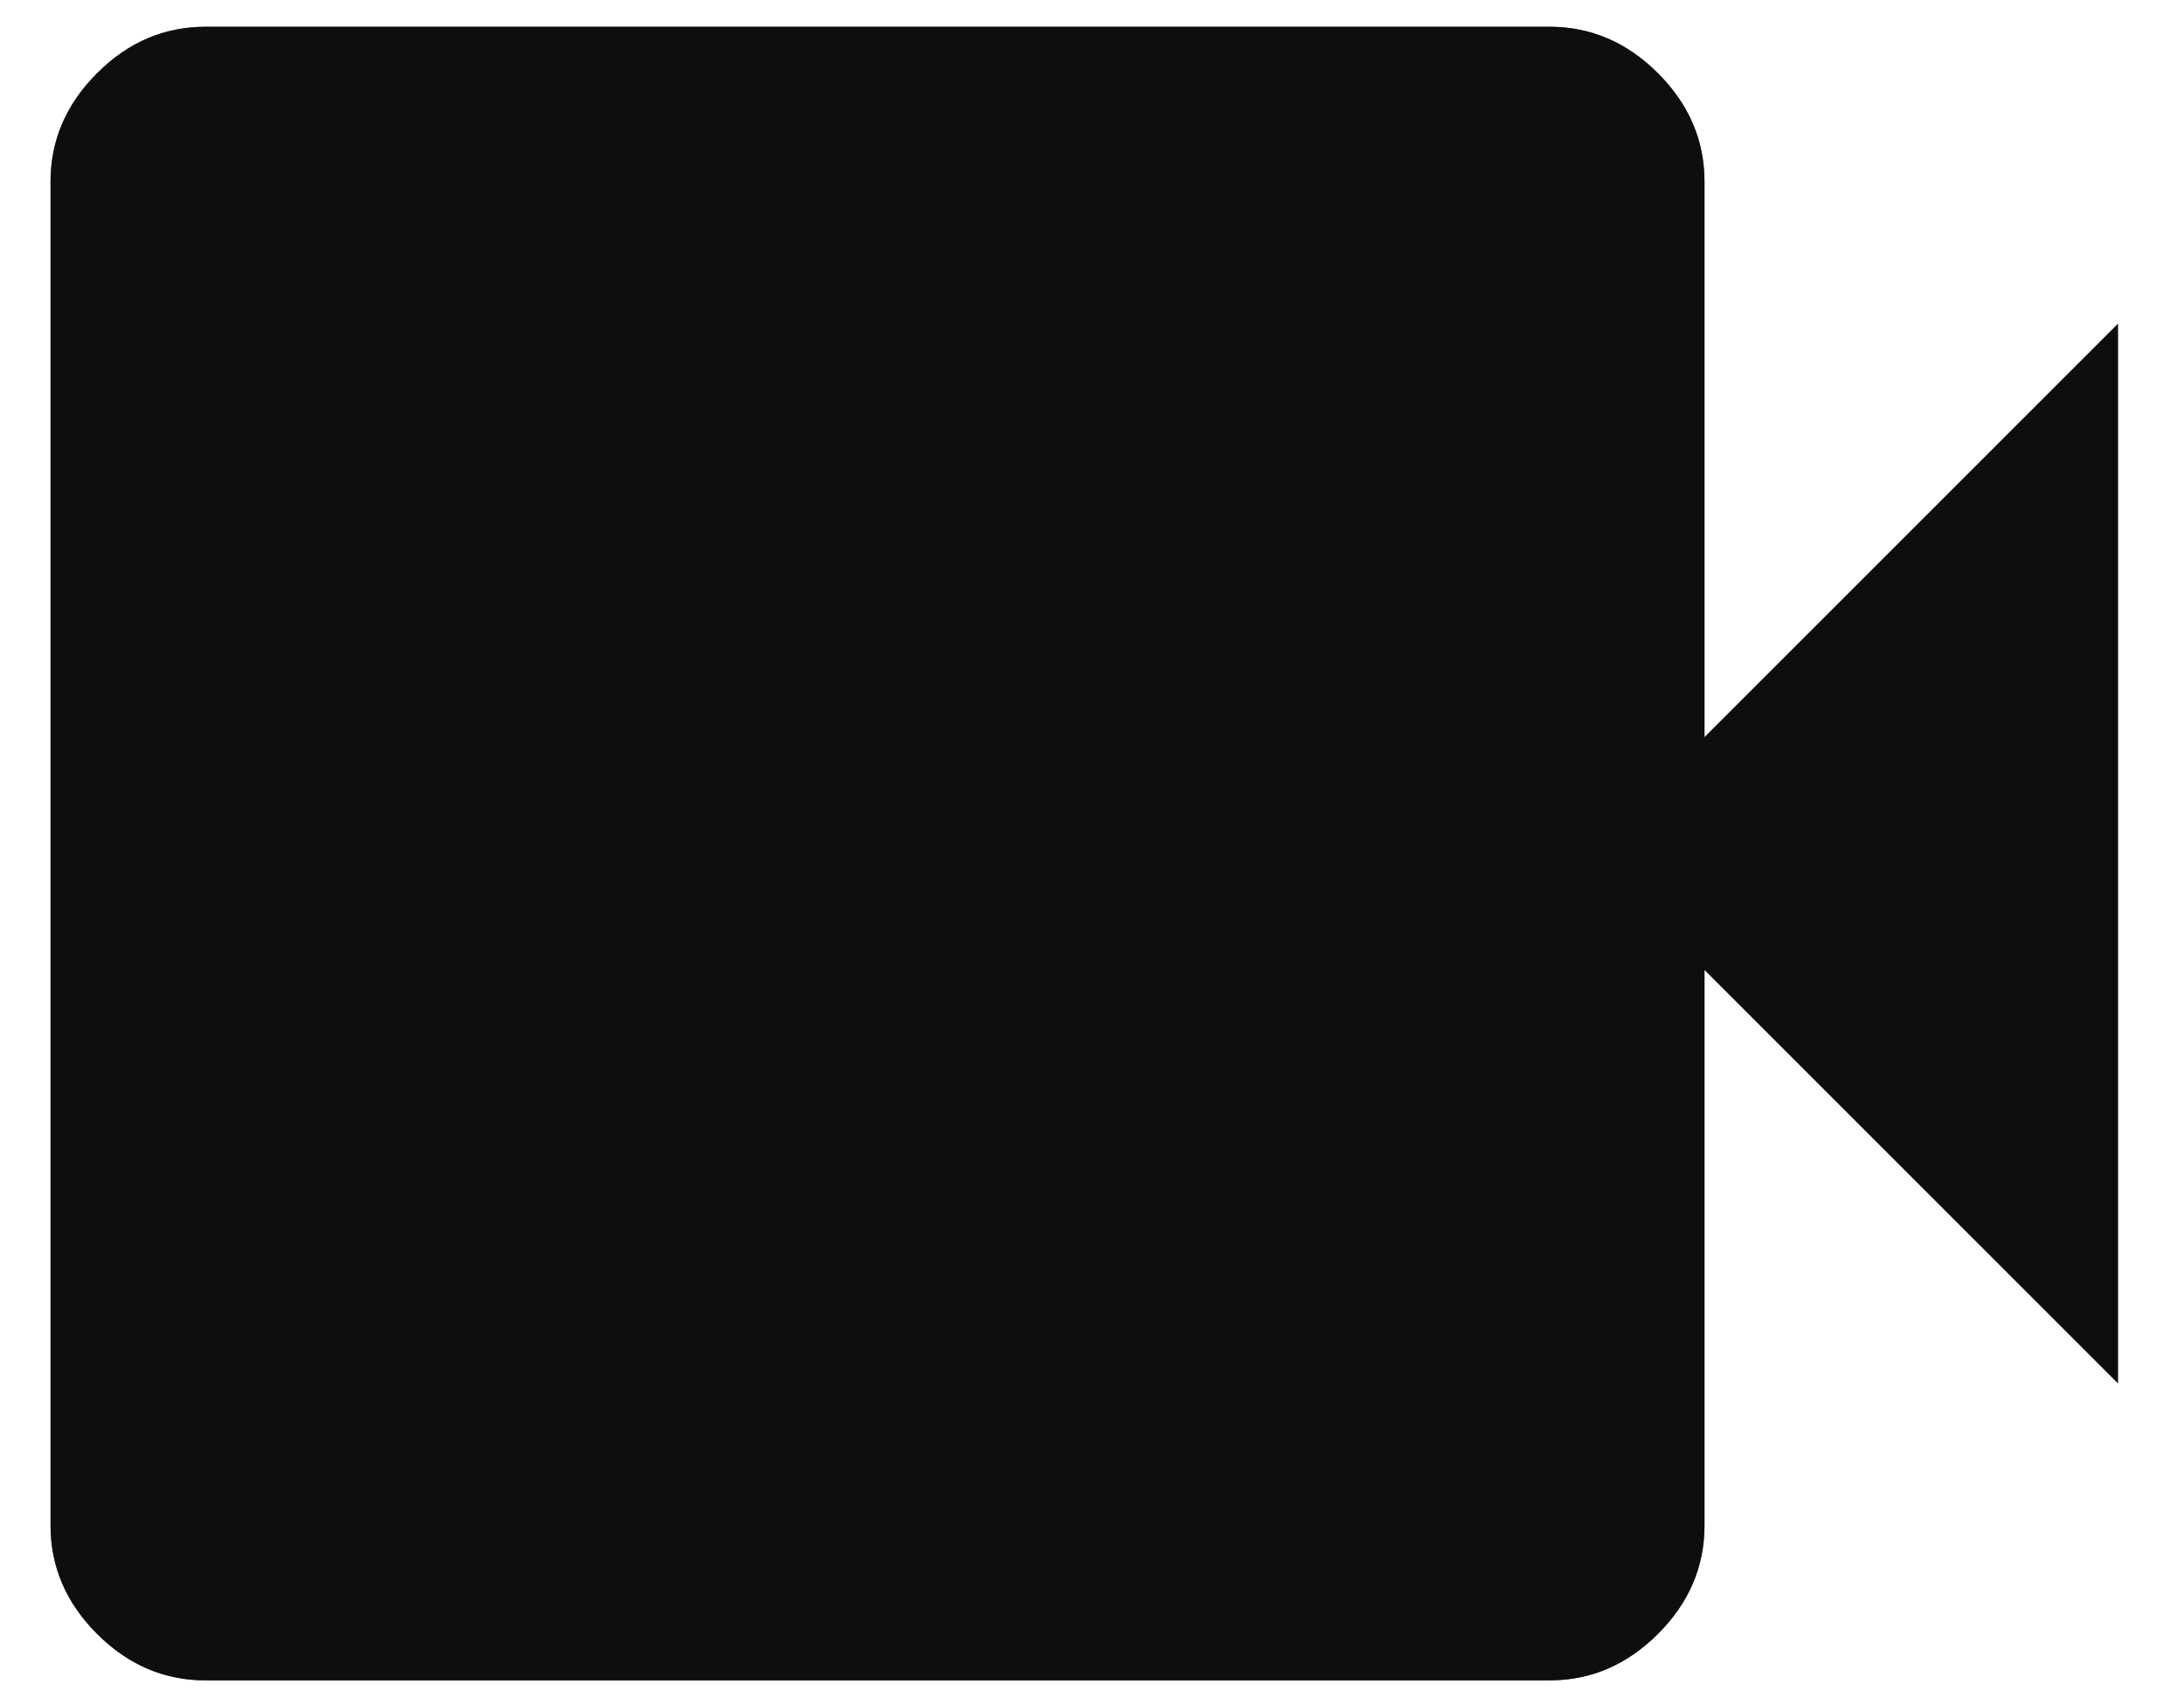 <svg width="27" height="21" viewBox="0 0 27 21" fill="none" xmlns="http://www.w3.org/2000/svg">
<path d="M2.542 20.777C2.031 20.777 1.583 20.586 1.2 20.202C0.817 19.819 0.625 19.372 0.625 18.86V2.247C0.625 1.736 0.817 1.289 1.2 0.906C1.583 0.522 2.031 0.331 2.542 0.331H19.155C19.666 0.331 20.113 0.522 20.497 0.906C20.88 1.289 21.072 1.736 21.072 2.247V9.116L26.183 4.005V17.103L21.072 11.992V18.86C21.072 19.372 20.88 19.819 20.497 20.202C20.113 20.586 19.666 20.777 19.155 20.777H2.542Z" fill="#2D2C2C"/>
<path d="M2.542 20.777C2.031 20.777 1.583 20.586 1.2 20.202C0.817 19.819 0.625 19.372 0.625 18.86V2.247C0.625 1.736 0.817 1.289 1.2 0.906C1.583 0.522 2.031 0.331 2.542 0.331H19.155C19.666 0.331 20.113 0.522 20.497 0.906C20.88 1.289 21.072 1.736 21.072 2.247V9.116L26.183 4.005V17.103L21.072 11.992V18.86C21.072 19.372 20.88 19.819 20.497 20.202C20.113 20.586 19.666 20.777 19.155 20.777H2.542Z" fill="black" fill-opacity="0.2"/>
<path d="M2.542 20.777C2.031 20.777 1.583 20.586 1.2 20.202C0.817 19.819 0.625 19.372 0.625 18.86V2.247C0.625 1.736 0.817 1.289 1.2 0.906C1.583 0.522 2.031 0.331 2.542 0.331H19.155C19.666 0.331 20.113 0.522 20.497 0.906C20.88 1.289 21.072 1.736 21.072 2.247V9.116L26.183 4.005V17.103L21.072 11.992V18.86C21.072 19.372 20.88 19.819 20.497 20.202C20.113 20.586 19.666 20.777 19.155 20.777H2.542Z" fill="black" fill-opacity="0.2"/>
<path d="M2.542 20.777C2.031 20.777 1.583 20.586 1.2 20.202C0.817 19.819 0.625 19.372 0.625 18.86V2.247C0.625 1.736 0.817 1.289 1.2 0.906C1.583 0.522 2.031 0.331 2.542 0.331H19.155C19.666 0.331 20.113 0.522 20.497 0.906C20.88 1.289 21.072 1.736 21.072 2.247V9.116L26.183 4.005V17.103L21.072 11.992V18.86C21.072 19.372 20.88 19.819 20.497 20.202C20.113 20.586 19.666 20.777 19.155 20.777H2.542Z" fill="black" fill-opacity="0.2"/>
<path d="M2.542 20.777C2.031 20.777 1.583 20.586 1.2 20.202C0.817 19.819 0.625 19.372 0.625 18.86V2.247C0.625 1.736 0.817 1.289 1.2 0.906C1.583 0.522 2.031 0.331 2.542 0.331H19.155C19.666 0.331 20.113 0.522 20.497 0.906C20.88 1.289 21.072 1.736 21.072 2.247V9.116L26.183 4.005V17.103L21.072 11.992V18.86C21.072 19.372 20.88 19.819 20.497 20.202C20.113 20.586 19.666 20.777 19.155 20.777H2.542Z" fill="black" fill-opacity="0.2"/>
<path d="M2.542 20.777C2.031 20.777 1.583 20.586 1.2 20.202C0.817 19.819 0.625 19.372 0.625 18.86V2.247C0.625 1.736 0.817 1.289 1.2 0.906C1.583 0.522 2.031 0.331 2.542 0.331H19.155C19.666 0.331 20.113 0.522 20.497 0.906C20.88 1.289 21.072 1.736 21.072 2.247V9.116L26.183 4.005V17.103L21.072 11.992V18.86C21.072 19.372 20.88 19.819 20.497 20.202C20.113 20.586 19.666 20.777 19.155 20.777H2.542Z" fill="black" fill-opacity="0.2"/>
</svg>
